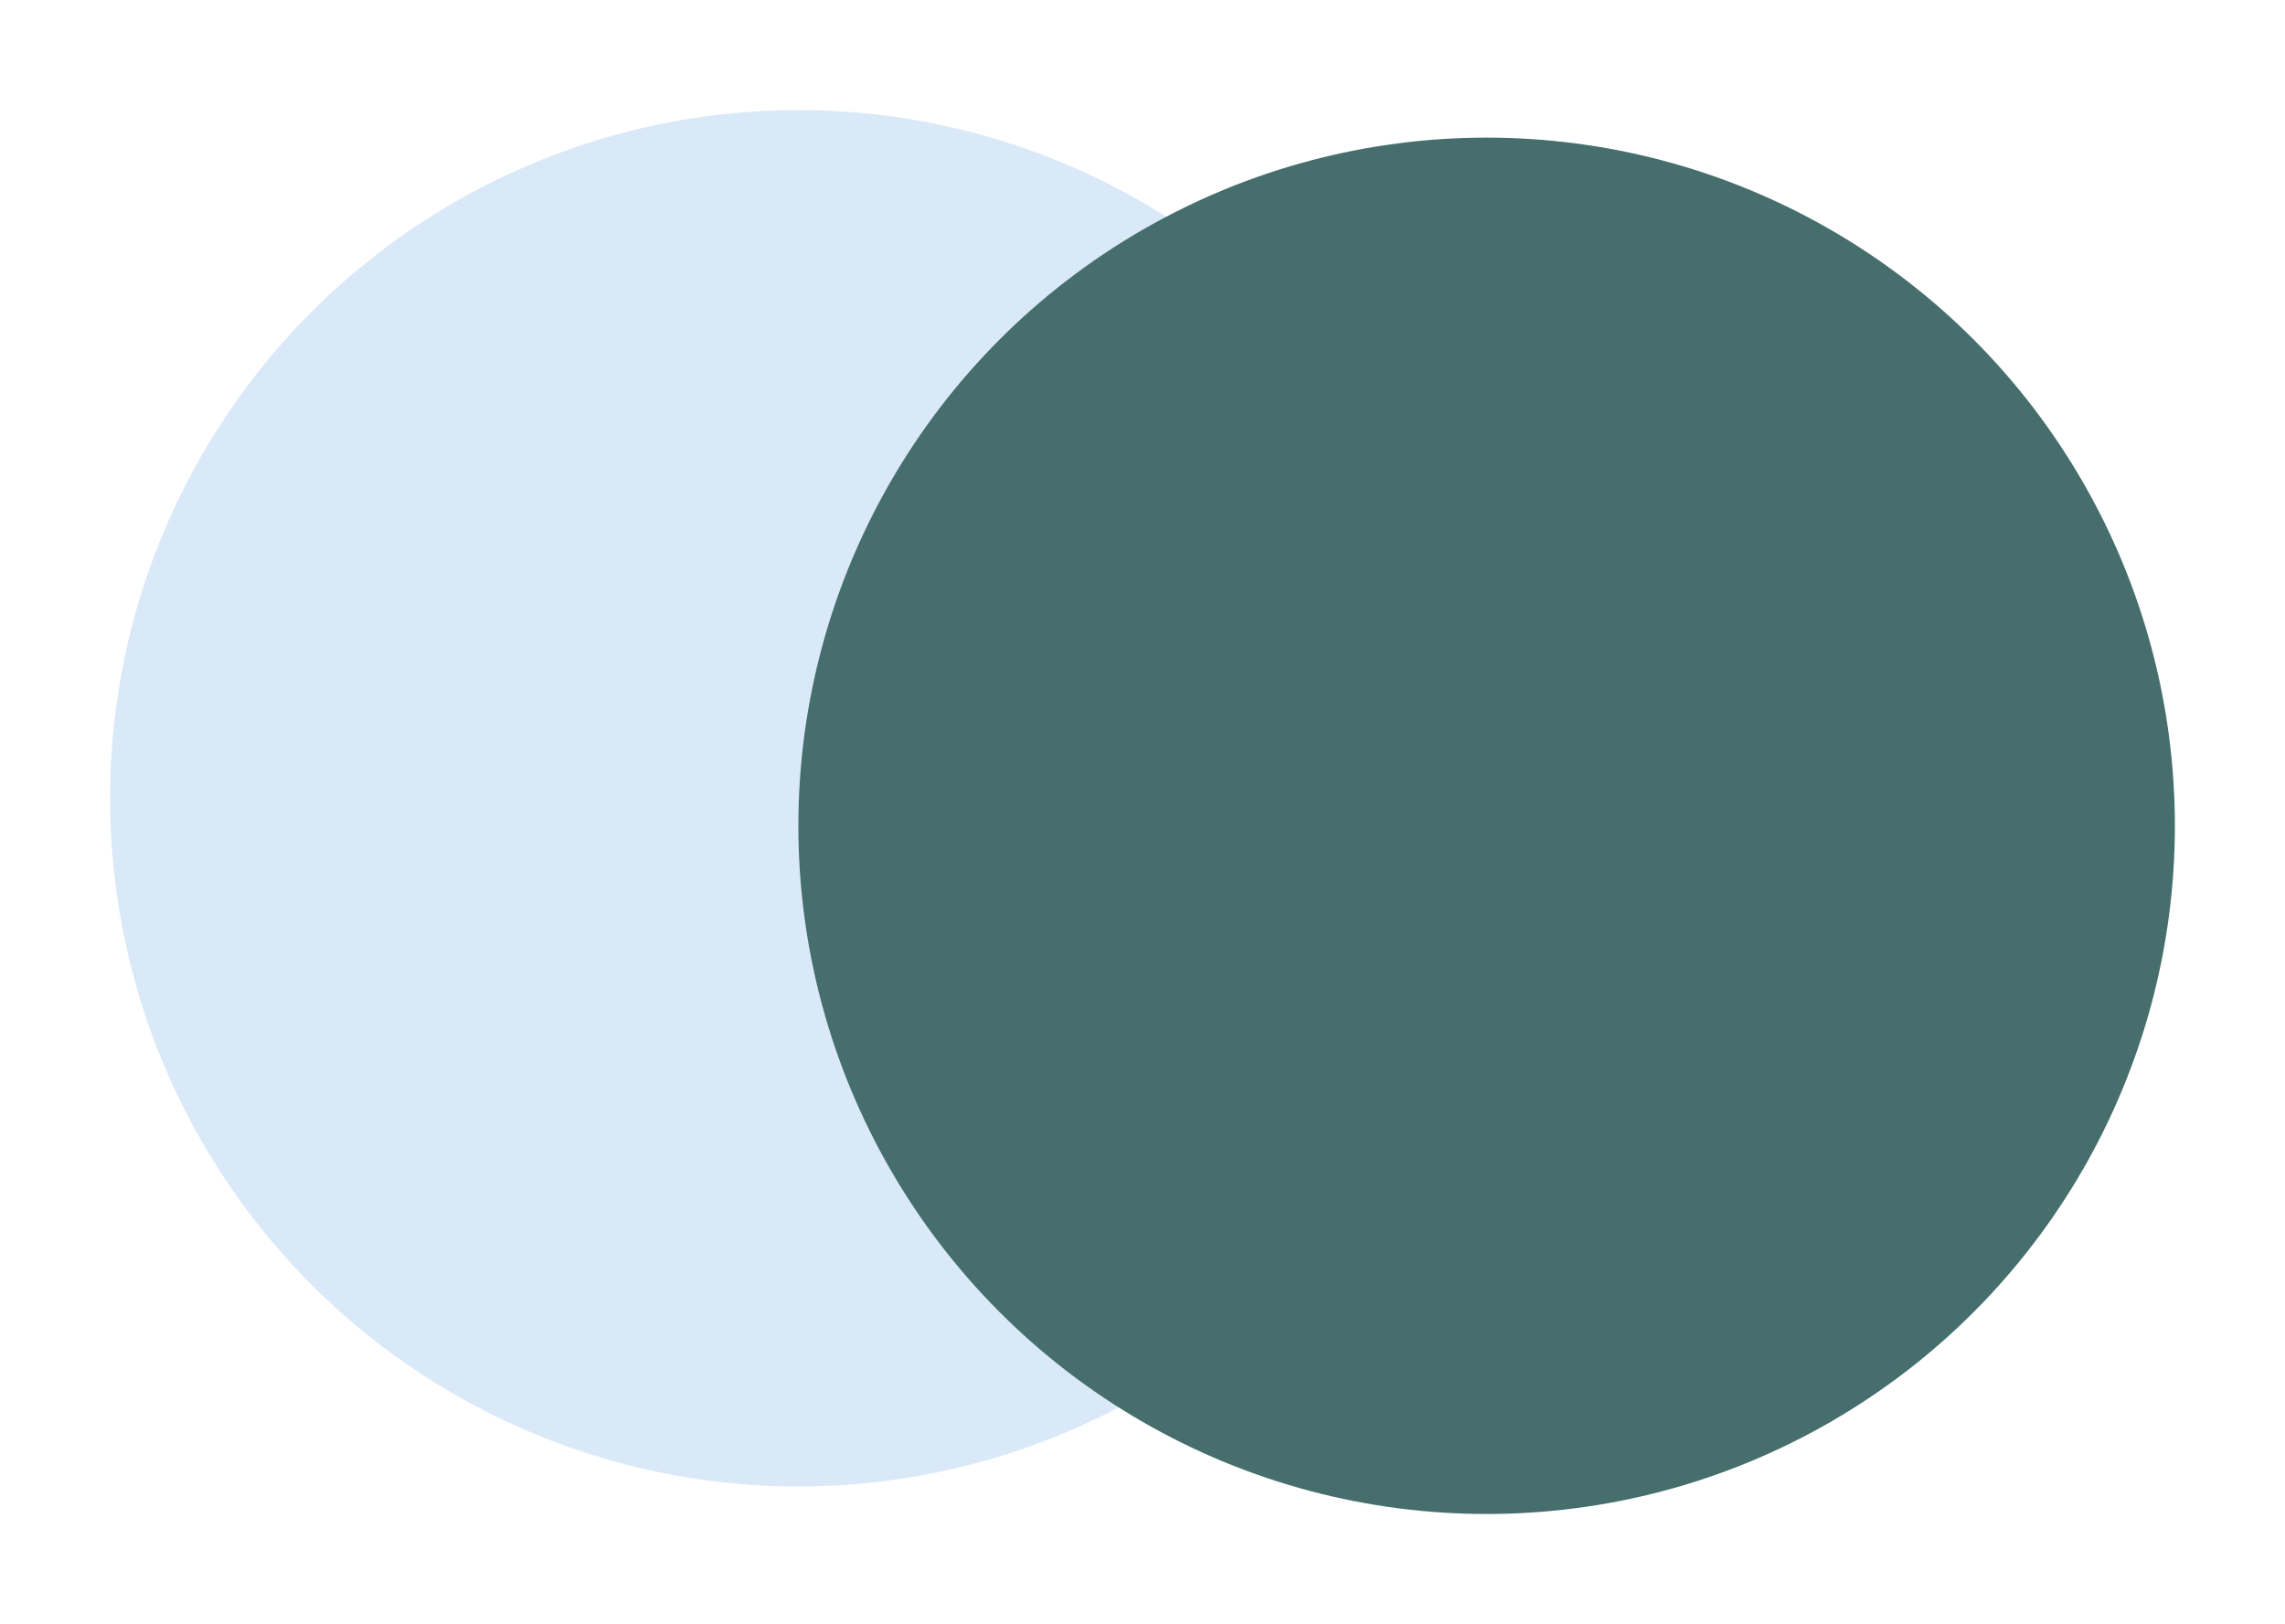 <svg width="83" height="59" fill="none" xmlns="http://www.w3.org/2000/svg"><g filter="url('#filter0_f_131_471')"><circle cx="29" cy="29" r="25" fill="#D9E9F8"/></g><g filter="url('#filter1_f_131_471')"><circle cx="54" cy="30" r="25" fill="#456E6D"/></g><defs><filter id="filter0_f_131_471" x="0" y="0" width="58" height="58" filterUnits="userSpaceOnUse" color-interpolation-filters="sRGB"><feFlood flood-opacity="0" result="BackgroundImageFix"/><feBlend in="SourceGraphic" in2="BackgroundImageFix" result="shape"/><feGaussianBlur stdDeviation="2" result="effect1_foregroundBlur_131_471"/></filter><filter id="filter1_f_131_471" x="25" y="1" width="58" height="58" filterUnits="userSpaceOnUse" color-interpolation-filters="sRGB"><feFlood flood-opacity="0" result="BackgroundImageFix"/><feBlend in="SourceGraphic" in2="BackgroundImageFix" result="shape"/><feGaussianBlur stdDeviation="2" result="effect1_foregroundBlur_131_471"/></filter></defs></svg>